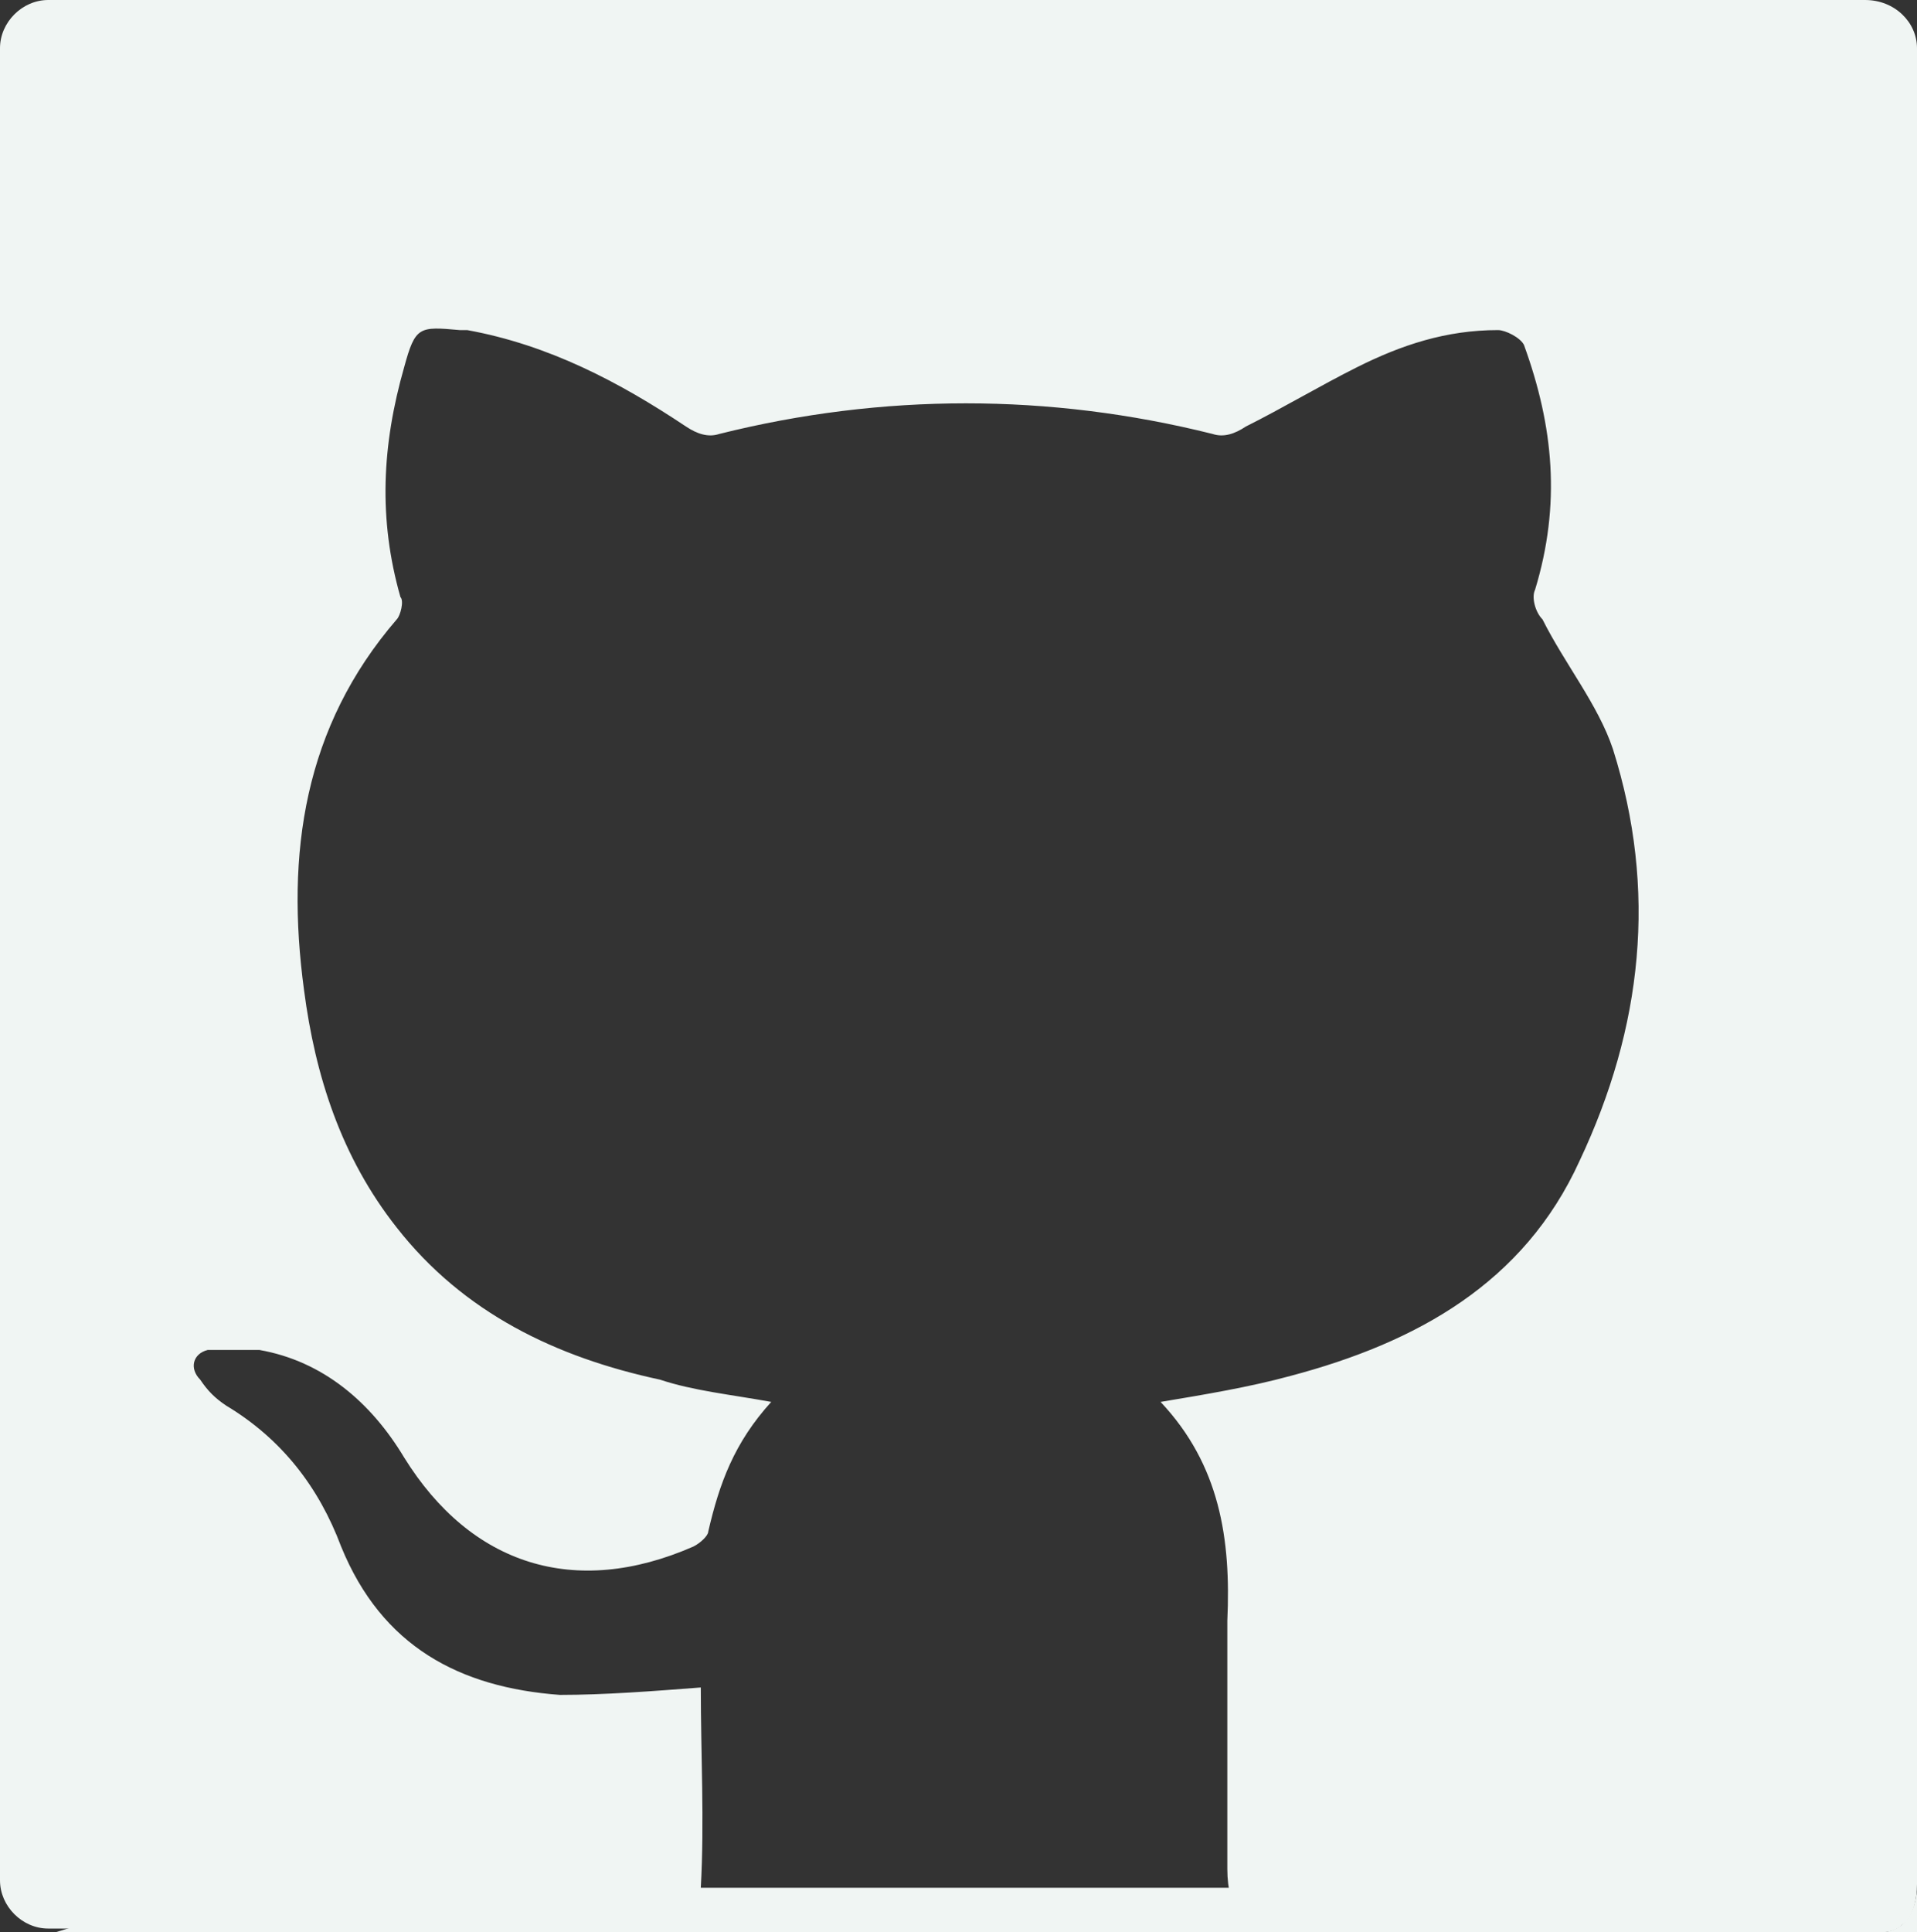 <?xml version="1.0" encoding="utf-8"?>
<!-- Generator: Adobe Illustrator 25.0.0, SVG Export Plug-In . SVG Version: 6.00 Build 0)  -->
<svg version="1.1" id="Capa_1" xmlns="http://www.w3.org/2000/svg" xmlns:xlink="http://www.w3.org/1999/xlink"
	width="100%" height="100%" viewBox="0 0 51.7 52.1" style="enable-background:new 0 0 51.7 52.1;" fill="#F0F5F3"
	xml:space="preserve">
	<rect x="0" y="0" width="51.7" height="52.1" fill="#333333" stroke="none"/>
	<g>
		<g>
			<path d="M50.3,0h-49C0.6,0,0,0.6,0,1.3v49.4c0,0.7,0.6,1.3,1.3,1.3h16.3v0c0.7,0,1.3-0.4,1.3-1.1c0.1-1.8,0-3.6,0-5.4
			c-1.3,0.1-2.6,0.2-3.8,0.2c-2.7-0.2-4.8-1.3-5.9-4c-0.6-1.6-1.6-2.9-3.1-3.8c-0.3-0.2-0.5-0.4-0.7-0.7c-0.3-0.3-0.2-0.7,0.2-0.8
			C6,36.4,6.5,36.4,7,36.4c1.7,0.3,3,1.4,3.9,2.9c1.8,2.9,4.6,3.8,7.8,2.4c0.2-0.1,0.4-0.3,0.4-0.4c0.3-1.3,0.7-2.4,1.7-3.5
			c-1.1-0.2-2.1-0.3-3-0.6c-2.8-0.6-5.3-1.8-7.1-4.1c-1.5-1.9-2.2-4.1-2.5-6.4c-0.5-3.7,0-7.1,2.5-10c0.1-0.1,0.2-0.5,0.1-0.6
			c-0.6-2.1-0.5-4.1,0.1-6.2c0.3-1.1,0.4-1.1,1.5-1c0.1,0,0.1,0,0.2,0c2.2,0.4,4.1,1.4,5.9,2.6c0.3,0.2,0.6,0.3,0.9,0.2
			c4.4-1.1,8.9-1.1,13.3,0c0.3,0.1,0.6,0,0.9-0.2c1-0.5,2-1.1,3-1.6c1.2-0.6,2.4-1,3.8-1c0.2,0,0.6,0.2,0.7,0.4
			c0.8,2.2,1,4.3,0.3,6.6c-0.1,0.2,0,0.6,0.2,0.8c0.6,1.2,1.5,2.3,1.9,3.5c1.2,3.8,0.8,7.5-0.9,11.1c-1.5,3.3-4.4,4.9-7.8,5.8
			c-1.1,0.3-2.3,0.5-3.5,0.7c1.6,1.7,1.9,3.7,1.8,5.9c0,2.2,0,4.4,0,6.7c0,1.1,0.5,1.7,1.3,1.7c9,0,15.6,0,16.3,0
			c0.1,0,0.4,0,0.6-0.2c0.3-0.2,0.4-0.7,0.4-1.1v-0.3V1.3C51.7,0.6,51.1,0,50.3,0z" />
			<path class="st0" d="M50.7,52.1c0.6,0,1,0,1,0v-1.2C51.7,50.9,51.7,52.1,50.7,52.1z" />
		</g>
	</g>
	<polyline points="5.4,50.9 47.2,50.9 50.7,52.1 1.5,52.1 5.4,50.9 " />
	<line class="st1" x1="50.7" y1="52.1" x2="51.7" y2="50.9" />
</svg>